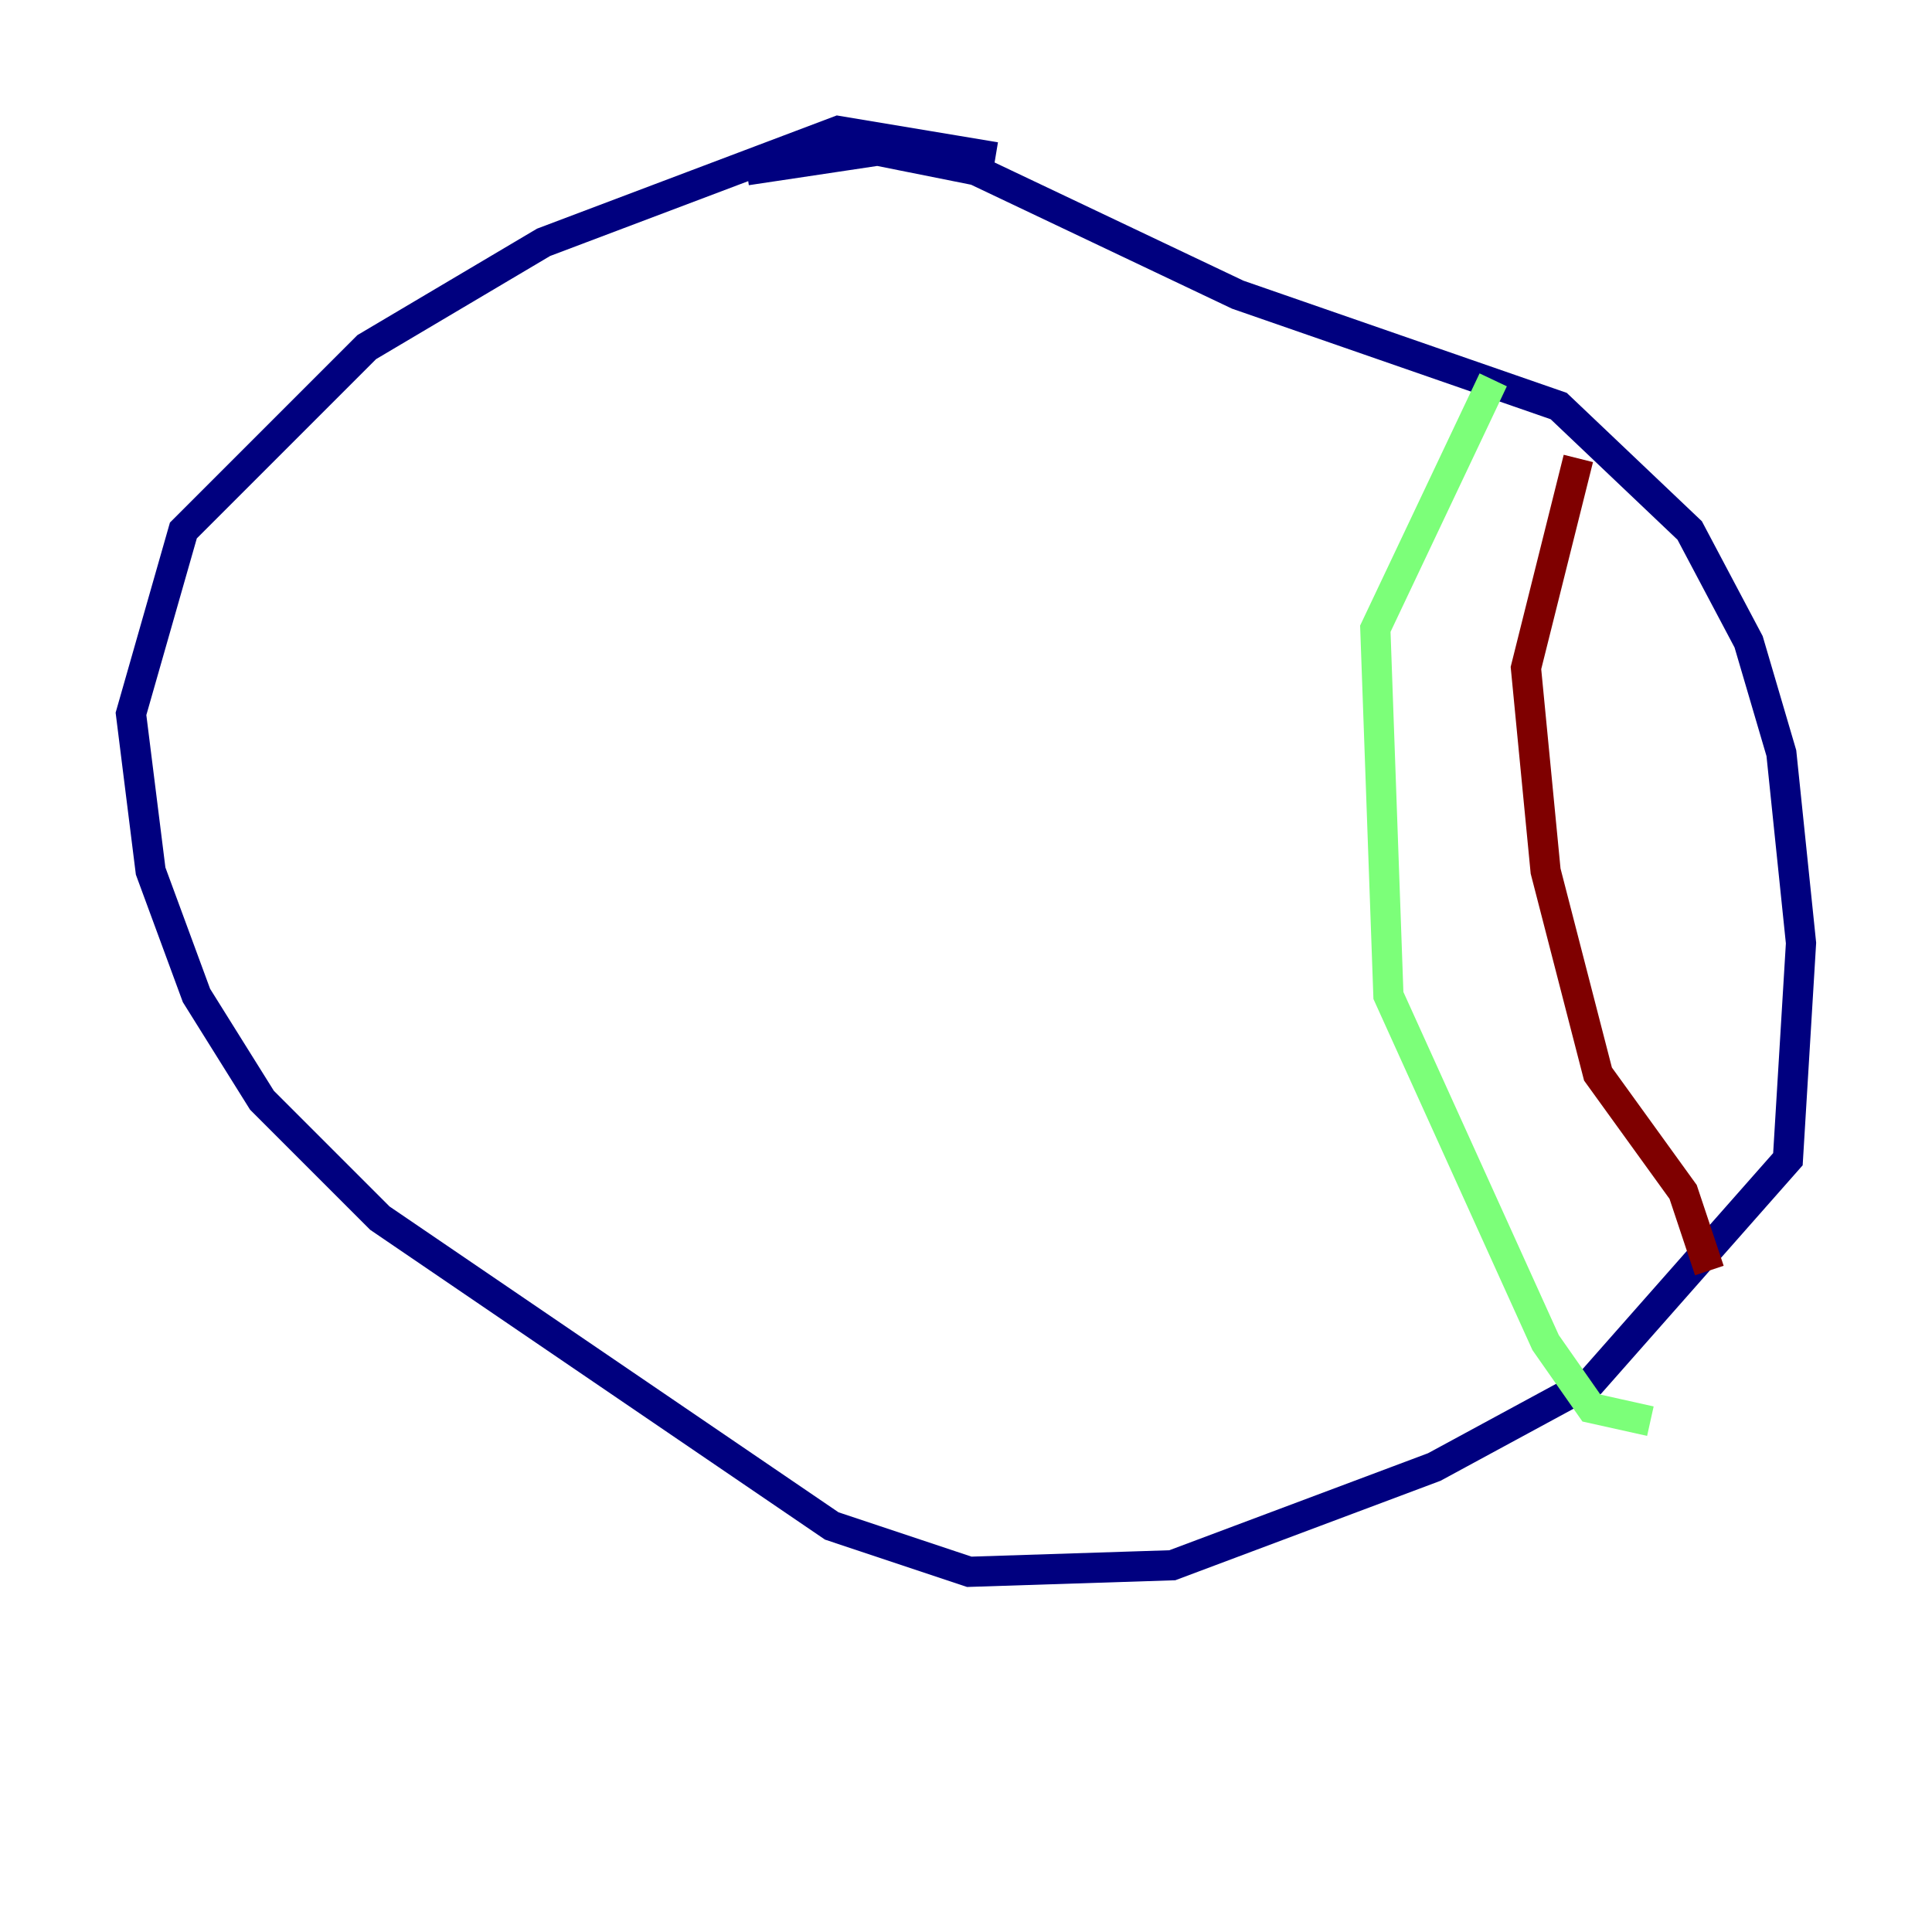 <?xml version="1.0" encoding="utf-8" ?>
<svg baseProfile="tiny" height="128" version="1.2" viewBox="0,0,128,128" width="128" xmlns="http://www.w3.org/2000/svg" xmlns:ev="http://www.w3.org/2001/xml-events" xmlns:xlink="http://www.w3.org/1999/xlink"><defs /><polyline fill="none" points="65.953,10.414 55.539,8.678 36.014,16.054 24.298,22.997 12.149,35.146 8.678,47.295 9.98,57.709 13.017,65.953 17.356,72.895 25.166,80.705 55.105,101.098 64.217,104.136 77.668,103.702 95.024,97.193 105.437,91.552 118.454,76.8 119.322,62.481 118.02,49.898 115.851,42.522 111.946,35.146 103.268,26.902 82.007,19.525 64.651,11.281 58.142,9.98 49.464,11.281" stroke="#00007f" stroke-width="2" /><polyline fill="none" points="98.929,25.166 91.119,41.654 91.986,65.953 102.4,88.949 105.437,93.288 109.342,94.156" stroke="#7cff79" stroke-width="2" /><polyline fill="none" points="104.57,30.373 101.098,44.258 102.4,57.709 105.871,71.159 111.512,78.969 113.248,84.176" stroke="#7f0000" stroke-width="2" /></svg>
